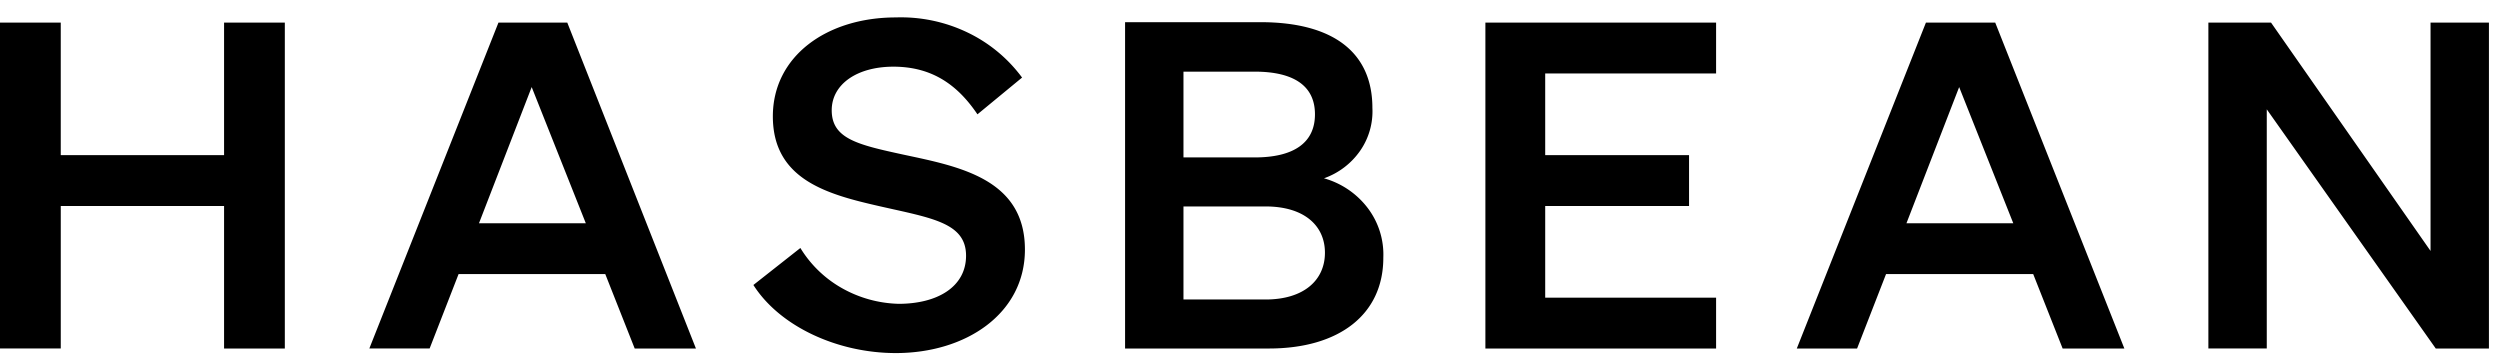 <svg width="199" height="29" fill="none" xmlns="http://www.w3.org/2000/svg"><g clip-path="url(#clip0_7531_7888)"><path d="M198.119 1.801h-4.648v18.173L180.775 1.8h-4.988v25.94h4.648V8.702l13.452 19.04h4.232V1.802zm-42.17 5.13l4.307 10.839h-8.502l4.195-10.839zm-2.646-5.13l-10.278 25.94h4.799l2.305-5.924h11.714l2.343 5.925h4.913L158.82 1.8h-5.517zm-35.066 0v25.94h18.364v-4.046h-13.603v-7.298h11.45v-4.046h-11.45V5.847h13.603V1.801h-18.364zM94.204 16.433h6.537c3.061 0 4.724 1.518 4.724 3.685 0 2.168-1.663 3.722-4.724 3.722h-6.537v-7.407zm0-3.902V5.703h5.668c3.099 0 4.799 1.12 4.799 3.396s-1.7 3.432-4.799 3.432h-5.668zm-4.648 15.21h11.45c5.592 0 9.106-2.709 9.106-7.225a6.125 6.125 0 00-1.226-3.937 6.609 6.609 0 00-3.497-2.386 5.902 5.902 0 002.883-2.198 5.493 5.493 0 00.971-3.402c0-4.407-3.098-6.828-8.917-6.828h-10.77v25.977zM59.97 22.685c2.116 3.323 6.726 5.419 11.336 5.419 5.592 0 10.278-3.143 10.278-8.238 0-5.636-5.252-6.611-9.636-7.55-3.665-.795-5.743-1.265-5.743-3.541 0-2.06 2.002-3.468 4.912-3.468 3.174 0 5.177 1.553 6.688 3.793l3.552-2.926a11.658 11.658 0 00-4.391-3.612 12.245 12.245 0 00-5.66-1.175c-5.48 0-9.787 3.07-9.787 7.876 0 5.058 4.383 6.214 8.502 7.153 4.119.94 6.877 1.3 6.877 3.938 0 2.493-2.305 3.83-5.366 3.83a9.653 9.653 0 01-4.515-1.249 9.134 9.134 0 01-3.307-3.195l-3.74 2.945zM42.322 6.93l4.308 10.84h-8.503l4.195-10.839zM39.677 1.8L29.399 27.74h4.799l2.305-5.924h11.676l2.343 5.925h4.874L45.156 1.8h-5.48zm-21.841 0v10.55h-13V1.8H0v25.94h4.837V16.398h12.999v11.345h4.836V1.8h-4.836z" fill="#000"/></g><defs><clipPath id="clip0_7531_7888"><path fill="#fff" transform="translate(0 .5)" d="M0 0h198.384v28H0z"/></clipPath></defs></svg>